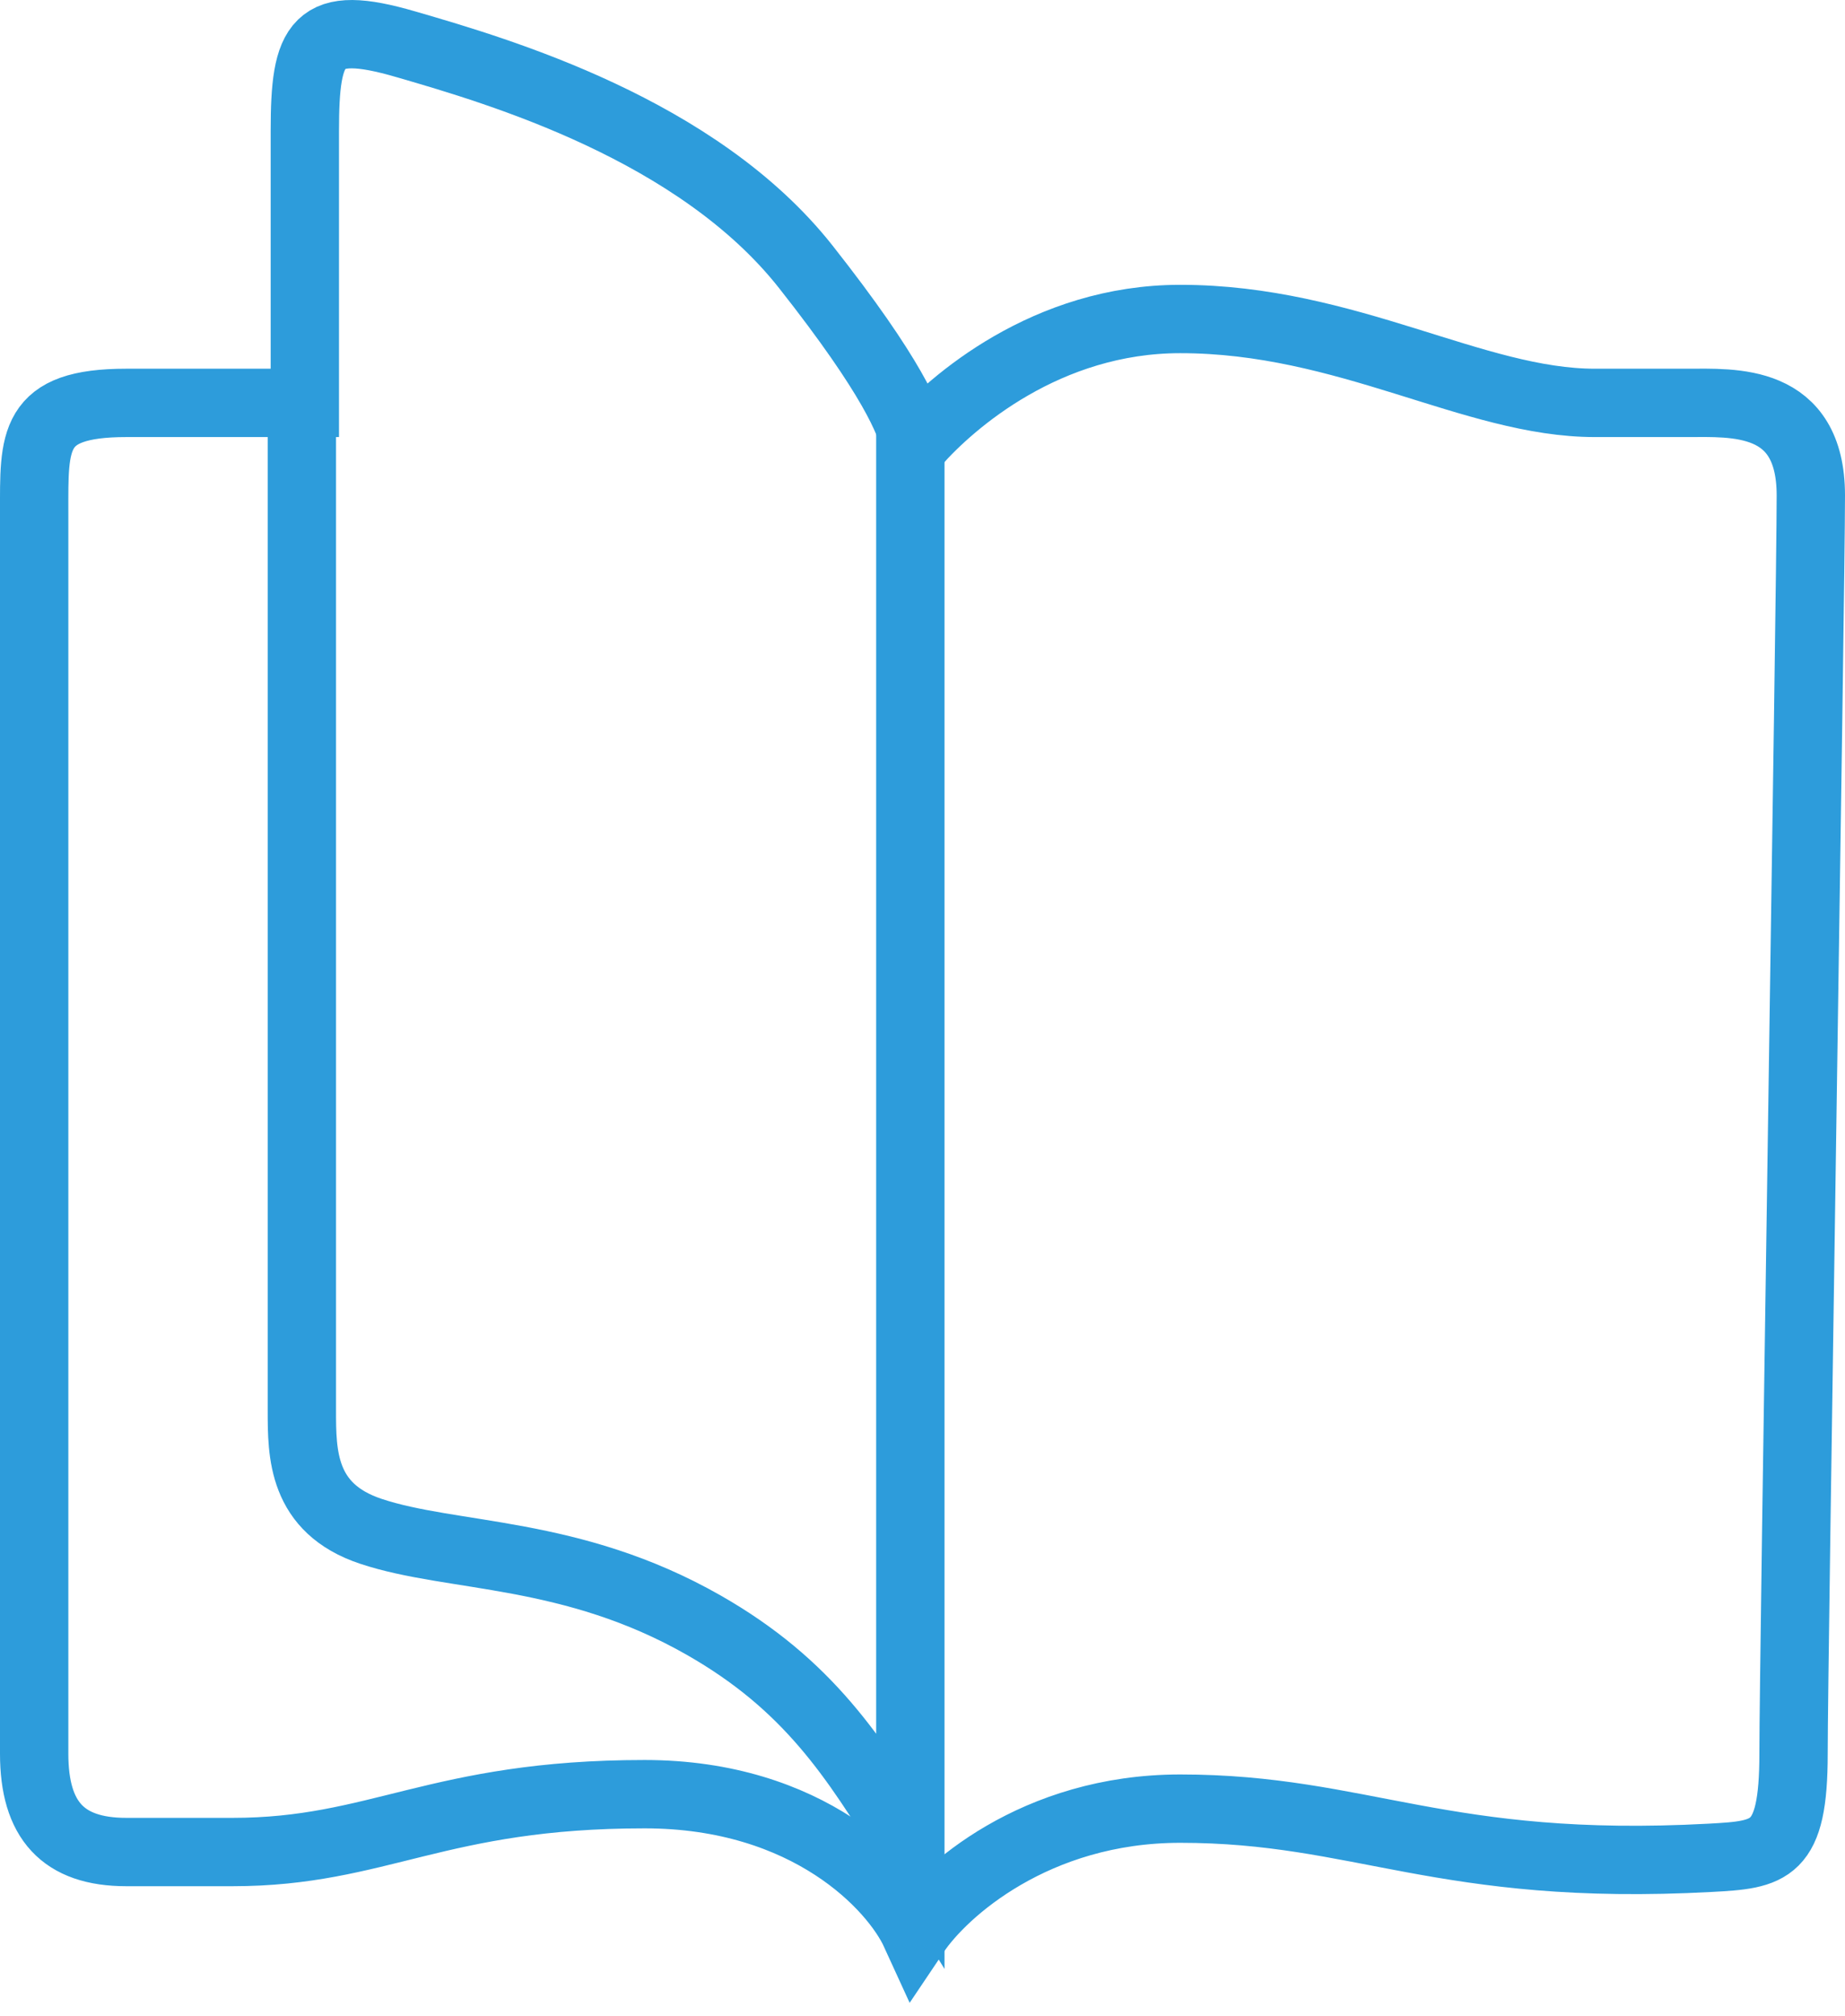 <svg width="54" height="59" viewBox="0 0 54 59" fill="none" xmlns="http://www.w3.org/2000/svg">
<path d="M25.804 42.404C25.804 41.962 26.163 41.603 26.606 41.603C27.048 41.603 27.407 41.962 27.407 42.404V44.007C27.407 44.45 27.048 44.808 26.606 44.808C26.163 44.808 25.804 44.45 25.804 44.007V42.404Z" fill="#2D9CDB"/>
<path d="M18.867 52.499C23.667 52.499 26.171 55.208 26.79 56.562C27.604 55.349 30.295 52.922 34.543 52.922C39.853 52.922 42.212 54.784 50.05 54.361C51.818 54.266 52.494 54.192 52.494 51.314C52.494 48.437 53 17.375 53 14.497C53 11.619 50.724 11.789 49.376 11.789H46.679C43.139 11.789 39.431 9.334 34.543 9.334C30.633 9.334 27.857 11.76 26.789 12.973C26.621 12.325 26.149 11.061 23.587 7.811C20.412 3.783 14.585 2.084 11.939 1.313L11.872 1.294C9.26 0.532 8.922 1.209 8.922 3.833V11.789H3.697C0.916 11.789 1 12.889 1 15.005V51.314C1 53.261 1.843 54.192 3.697 54.192H6.804C11.079 54.192 12.799 52.499 18.867 52.499Z" stroke="#2D9CDB" stroke-width="2"/>
<path d="M8.835 11.685L8.835 37.281C8.835 37.477 8.835 40.26 8.835 41.27C8.835 42.533 8.835 44.133 10.851 44.806C13.249 45.607 16.722 45.343 20.596 47.553C23.643 49.292 24.991 51.374 26.644 54.069L26.644 42.671M26.644 12.048L26.644 51.575" stroke="#2D9CDB" stroke-width="2"/>
</svg>
